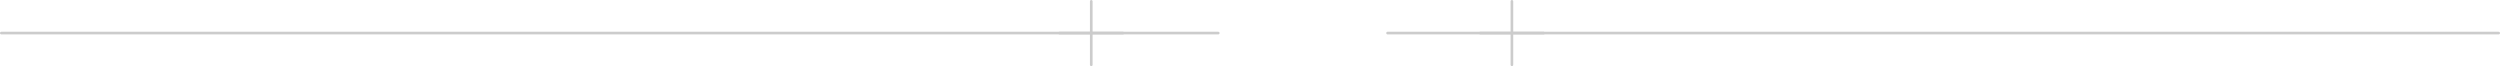 <svg width="945" height="25" viewBox="0 0 945 25" fill="none" xmlns="http://www.w3.org/2000/svg">
<line x1="460.5" y1="12.5" x2="0.5" y2="12.5" stroke="#CCCCCC" stroke-linecap="round"/>
<path d="M425 12.5C425 12.776 424.776 13 424.5 13L413 13L413 24.5C413 24.776 412.776 25 412.5 25C412.224 25 412 24.776 412 24.5L412 13L400.5 13C400.224 13 400 12.776 400 12.5C400 12.224 400.224 12 400.5 12L412 12L412 0.5C412 0.224 412.224 1.11397e-06 412.5 -5.46392e-07C412.776 -5.10181e-07 413 0.224 413 0.5L413 12L424.5 12C424.776 12 425 12.224 425 12.5Z" fill="#CCCCCC"/>
<path d="M584 12.5C584 12.776 583.776 13 583.5 13L572 13L572 24.5C572 24.776 571.776 25 571.5 25C571.224 25 571 24.776 571 24.5L571 13L559.5 13C559.224 13 559 12.776 559 12.5C559 12.224 559.224 12 559.5 12L571 12L571 0.5C571 0.224 571.224 1.11397e-06 571.5 -5.46391e-07C571.776 -5.10179e-07 572 0.224 572 0.5L572 12L583.5 12C583.776 12 584 12.224 584 12.5Z" fill="#CCCCCC"/>
<line x1="944.5" y1="12.5" x2="524.5" y2="12.5" stroke="#CCCCCC" stroke-linecap="round"/>
</svg>

